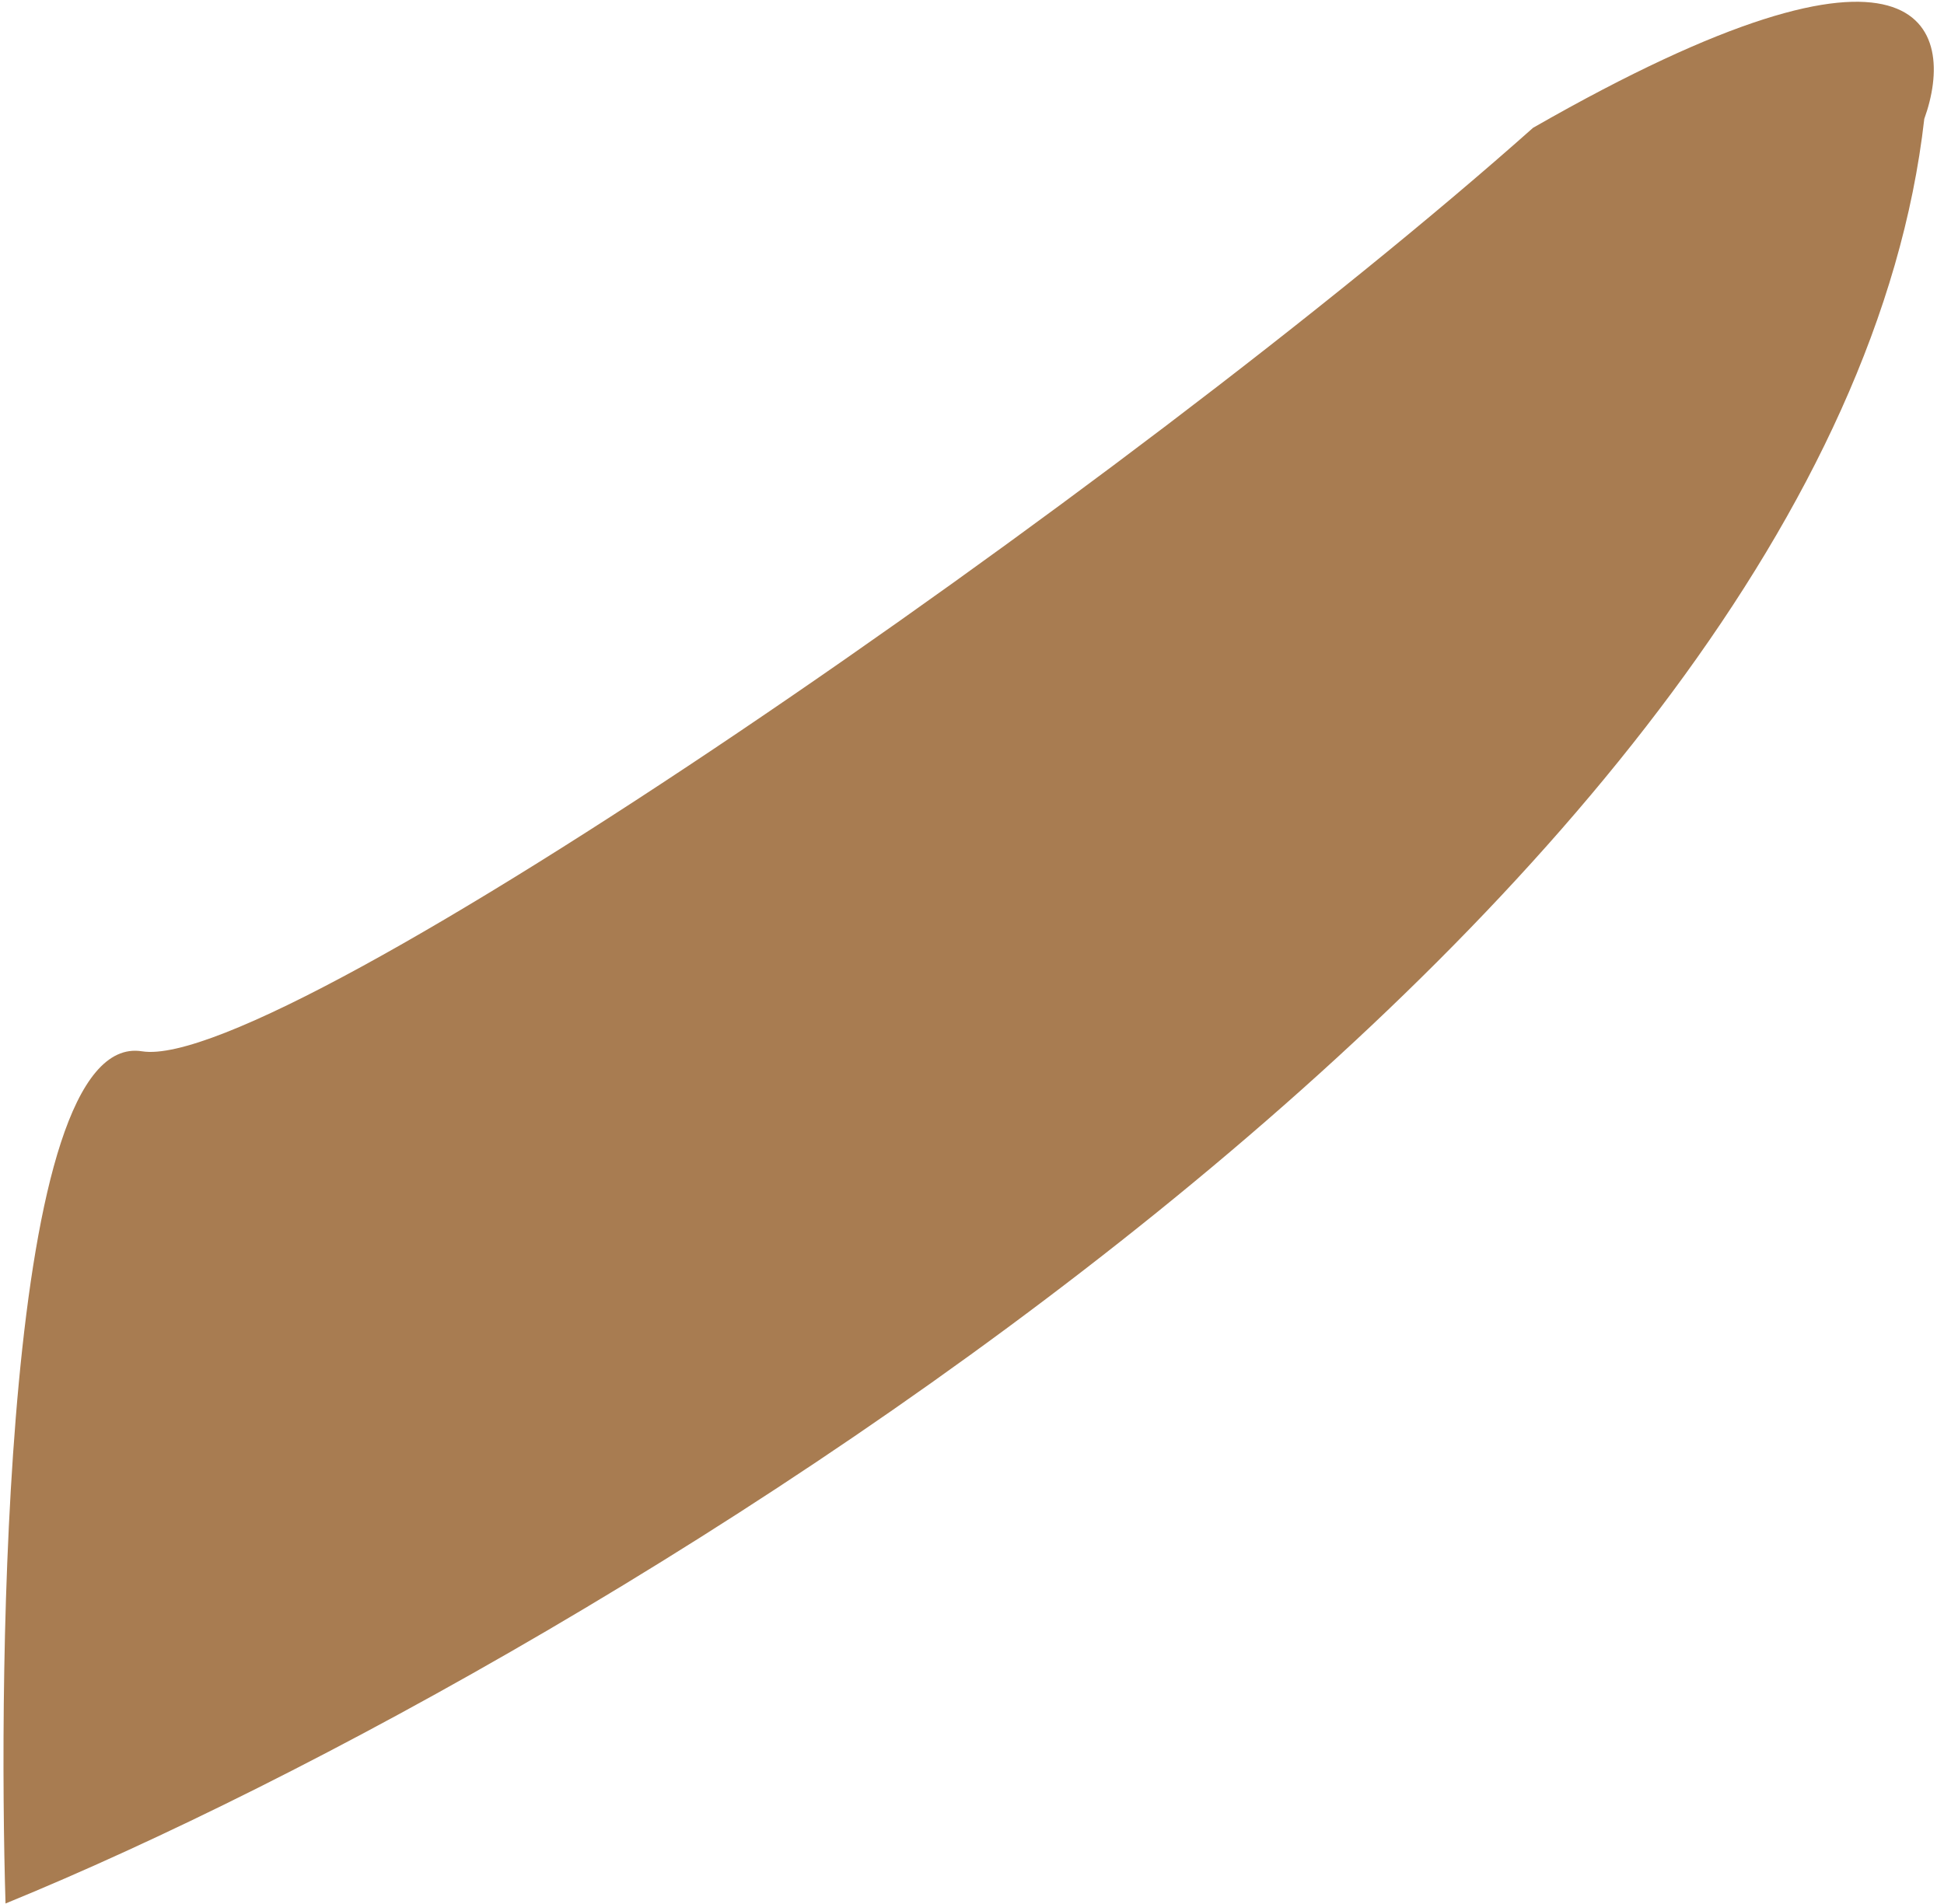 <svg width="147" height="144" viewBox="0 0 147 144" fill="none" xmlns="http://www.w3.org/2000/svg">
<path d="M145.508 8.995C138.816 68.035 46.066 125.297 0.418 143.963C-0.119 126.493 0.201 77.826 10.739 79.511C21.278 81.195 85.597 36.641 115.928 9.664C145.503 -7.27 147.971 2.162 145.508 8.995Z" fill="#A87C51"/>
</svg>
